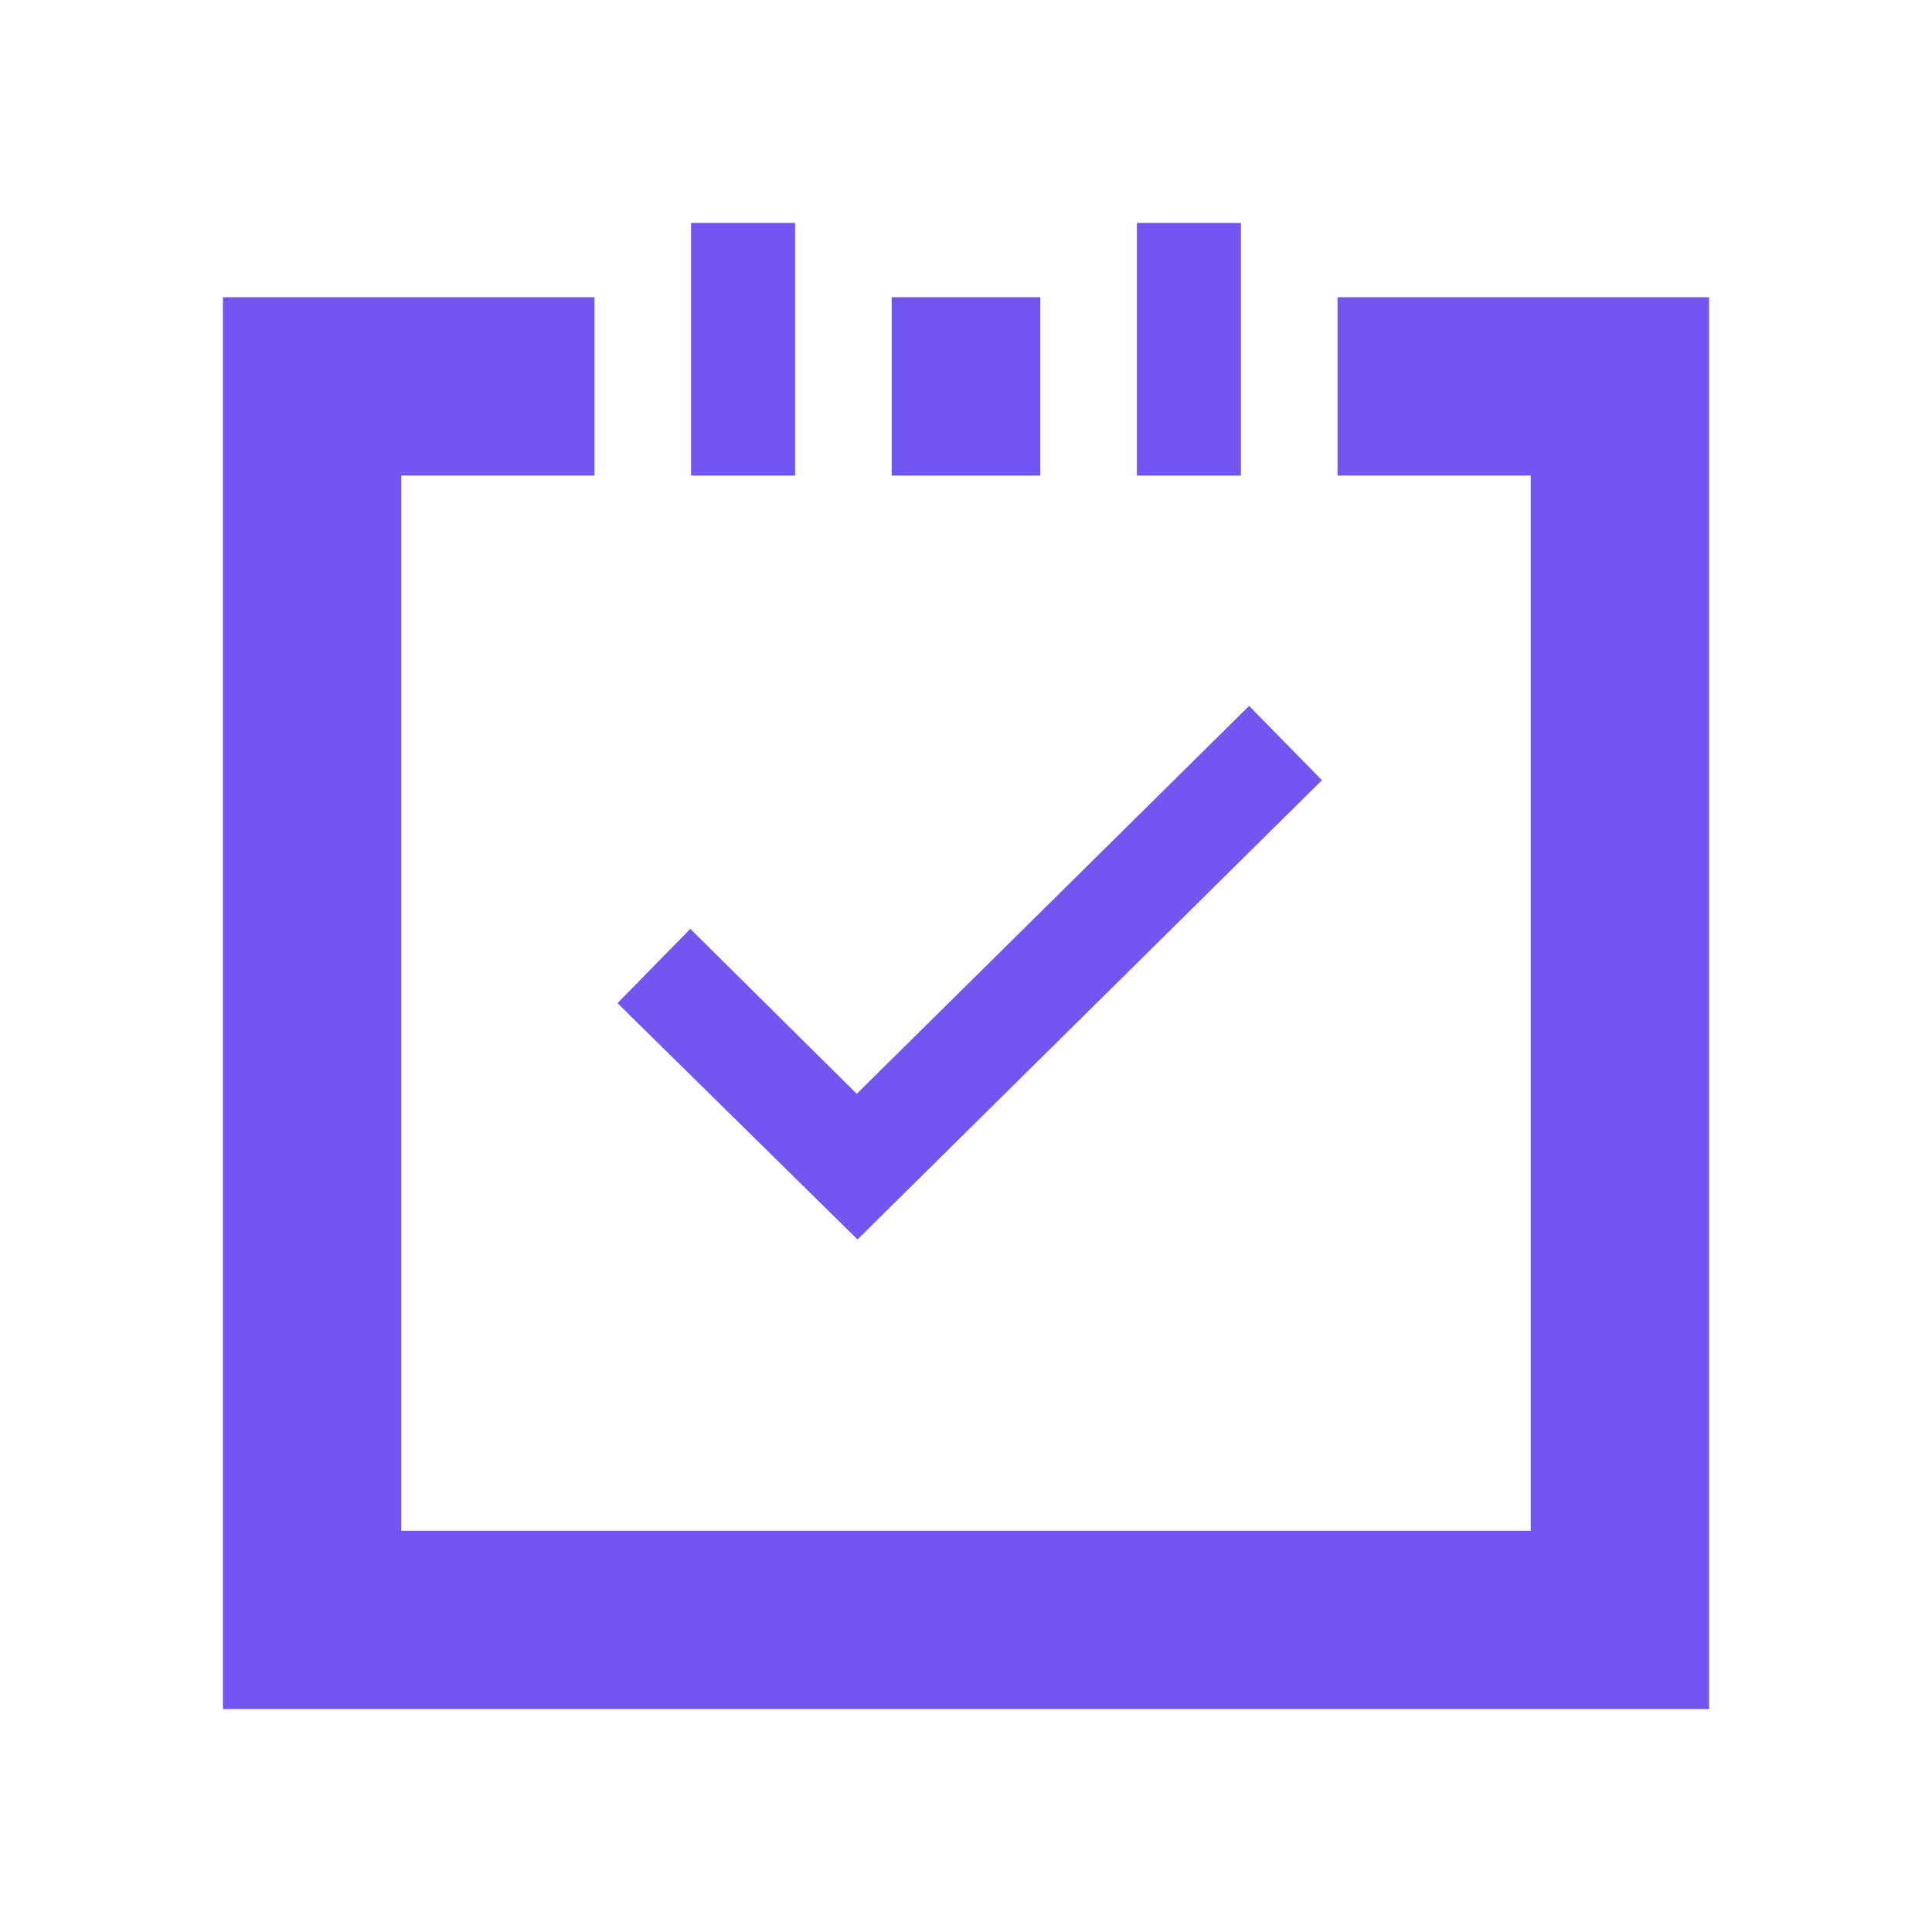 <?xml version="1.0" standalone="no"?><!DOCTYPE svg PUBLIC "-//W3C//DTD SVG 1.1//EN" "http://www.w3.org/Graphics/SVG/1.1/DTD/svg11.dtd"><svg t="1608532339706" class="icon" viewBox="0 0 1024 1024" version="1.1" xmlns="http://www.w3.org/2000/svg" p-id="5457" xmlns:xlink="http://www.w3.org/1999/xlink" width="200" height="200"><defs><style type="text/css"></style></defs><path d="M700.652 413.538l-38.597-39.385-207.951 205.588L365.883 492.308l-38.597 39.385 127.212 125.243z" fill="#7356f1" p-id="5458"></path><path d="M834.954 157.538h-126.031v94.523h102.4v559.262H212.677V252.062h102.4V157.538H118.154v748.308h787.692V157.538z" fill="#7356f1" p-id="5459"></path><path d="M366.277 118.154h55.138v133.908H366.277zM602.585 118.154h55.138v133.908h-55.138zM472.615 157.538h78.769v94.523h-78.769z" fill="#7356f1" p-id="5460"></path></svg>
